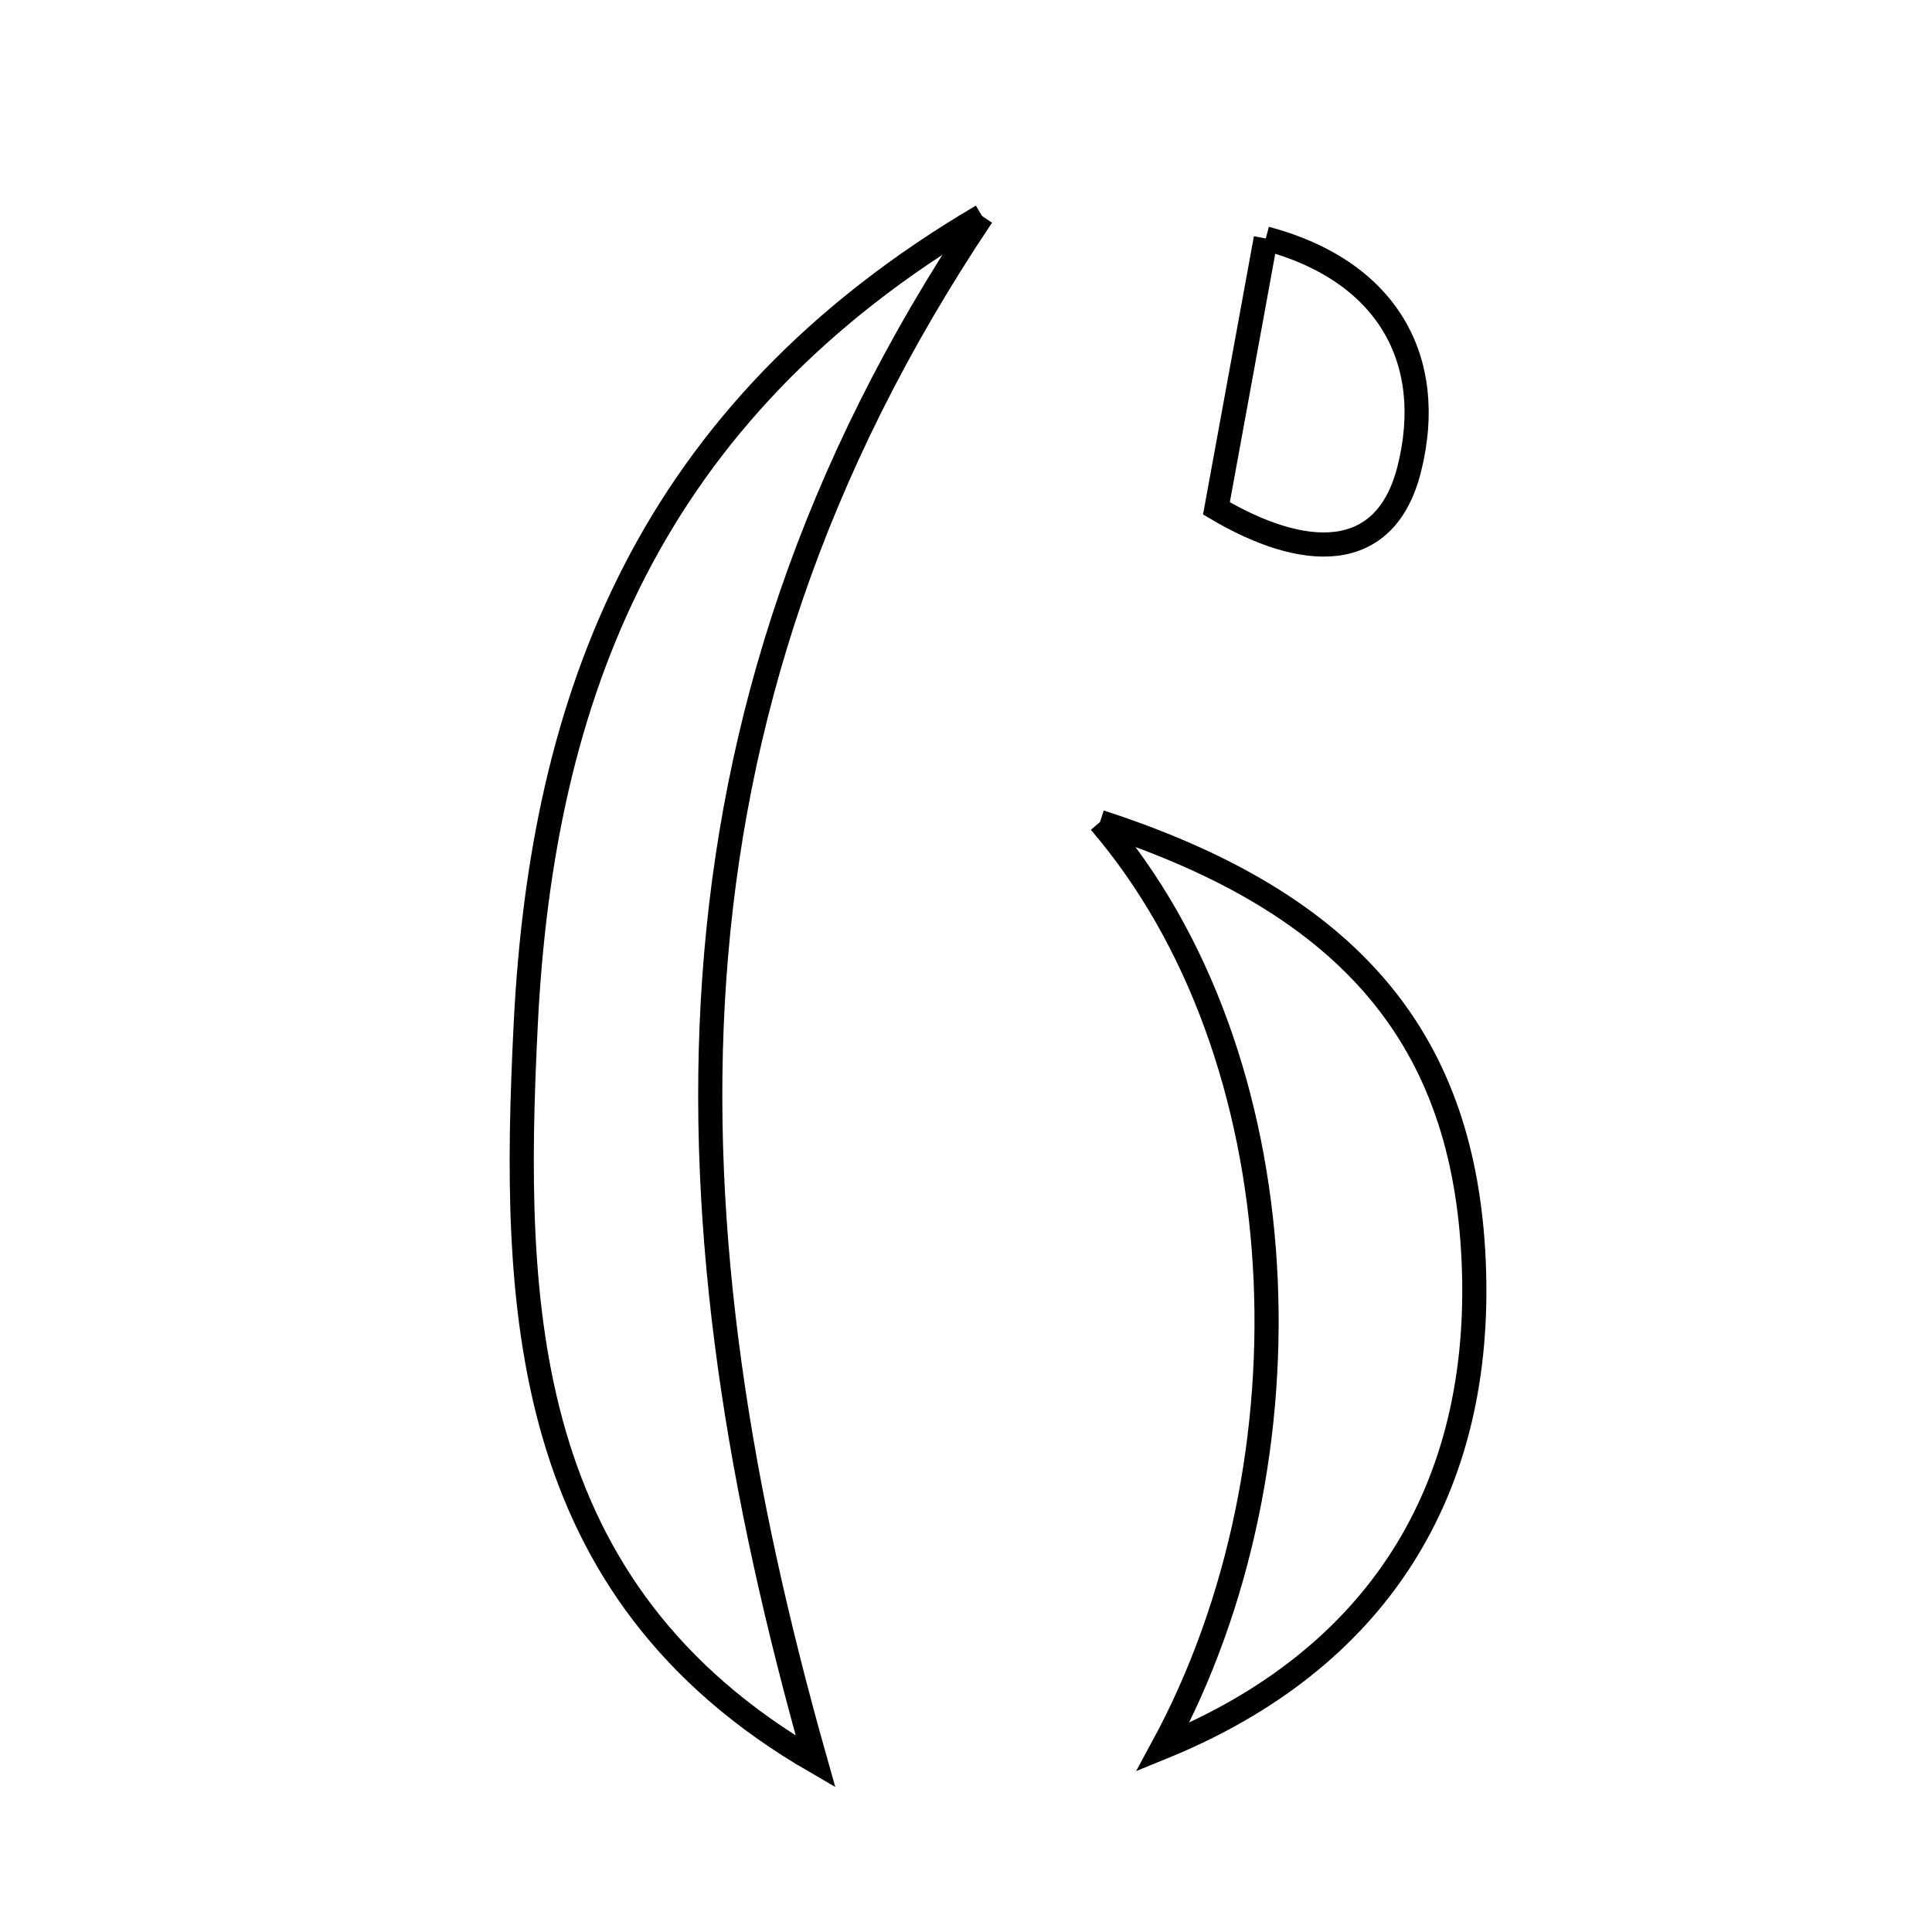 <svg xmlns="http://www.w3.org/2000/svg" viewBox="0.0 0.0 24.0 24.0" height="200px" width="200px"><path fill="none" stroke="black" stroke-width=".3" stroke-opacity="1.0"  filling="0" d="M12.199 2.683 C7.971 8.986 8.248 15.226 10.131 21.883 C6.455 19.755 6.355 16.246 6.531 12.722 C6.734 8.657 8.048 5.126 12.199 2.683"></path>
<path fill="none" stroke="black" stroke-width=".3" stroke-opacity="1.0"  filling="0" d="M15.724 2.962 C17.239 3.365 17.845 4.475 17.507 5.824 C17.208 7.018 16.182 6.949 15.111 6.315 C15.334 5.096 15.517 4.096 15.724 2.962"></path>
<path fill="none" stroke="black" stroke-width=".3" stroke-opacity="1.0"  filling="0" d="M13.665 10.211 C16.83 11.237 18.184 12.957 18.306 15.656 C18.437 18.521 17.095 20.623 14.445 21.704 C16.377 18.14 16.153 13.108 13.665 10.211"></path></svg>